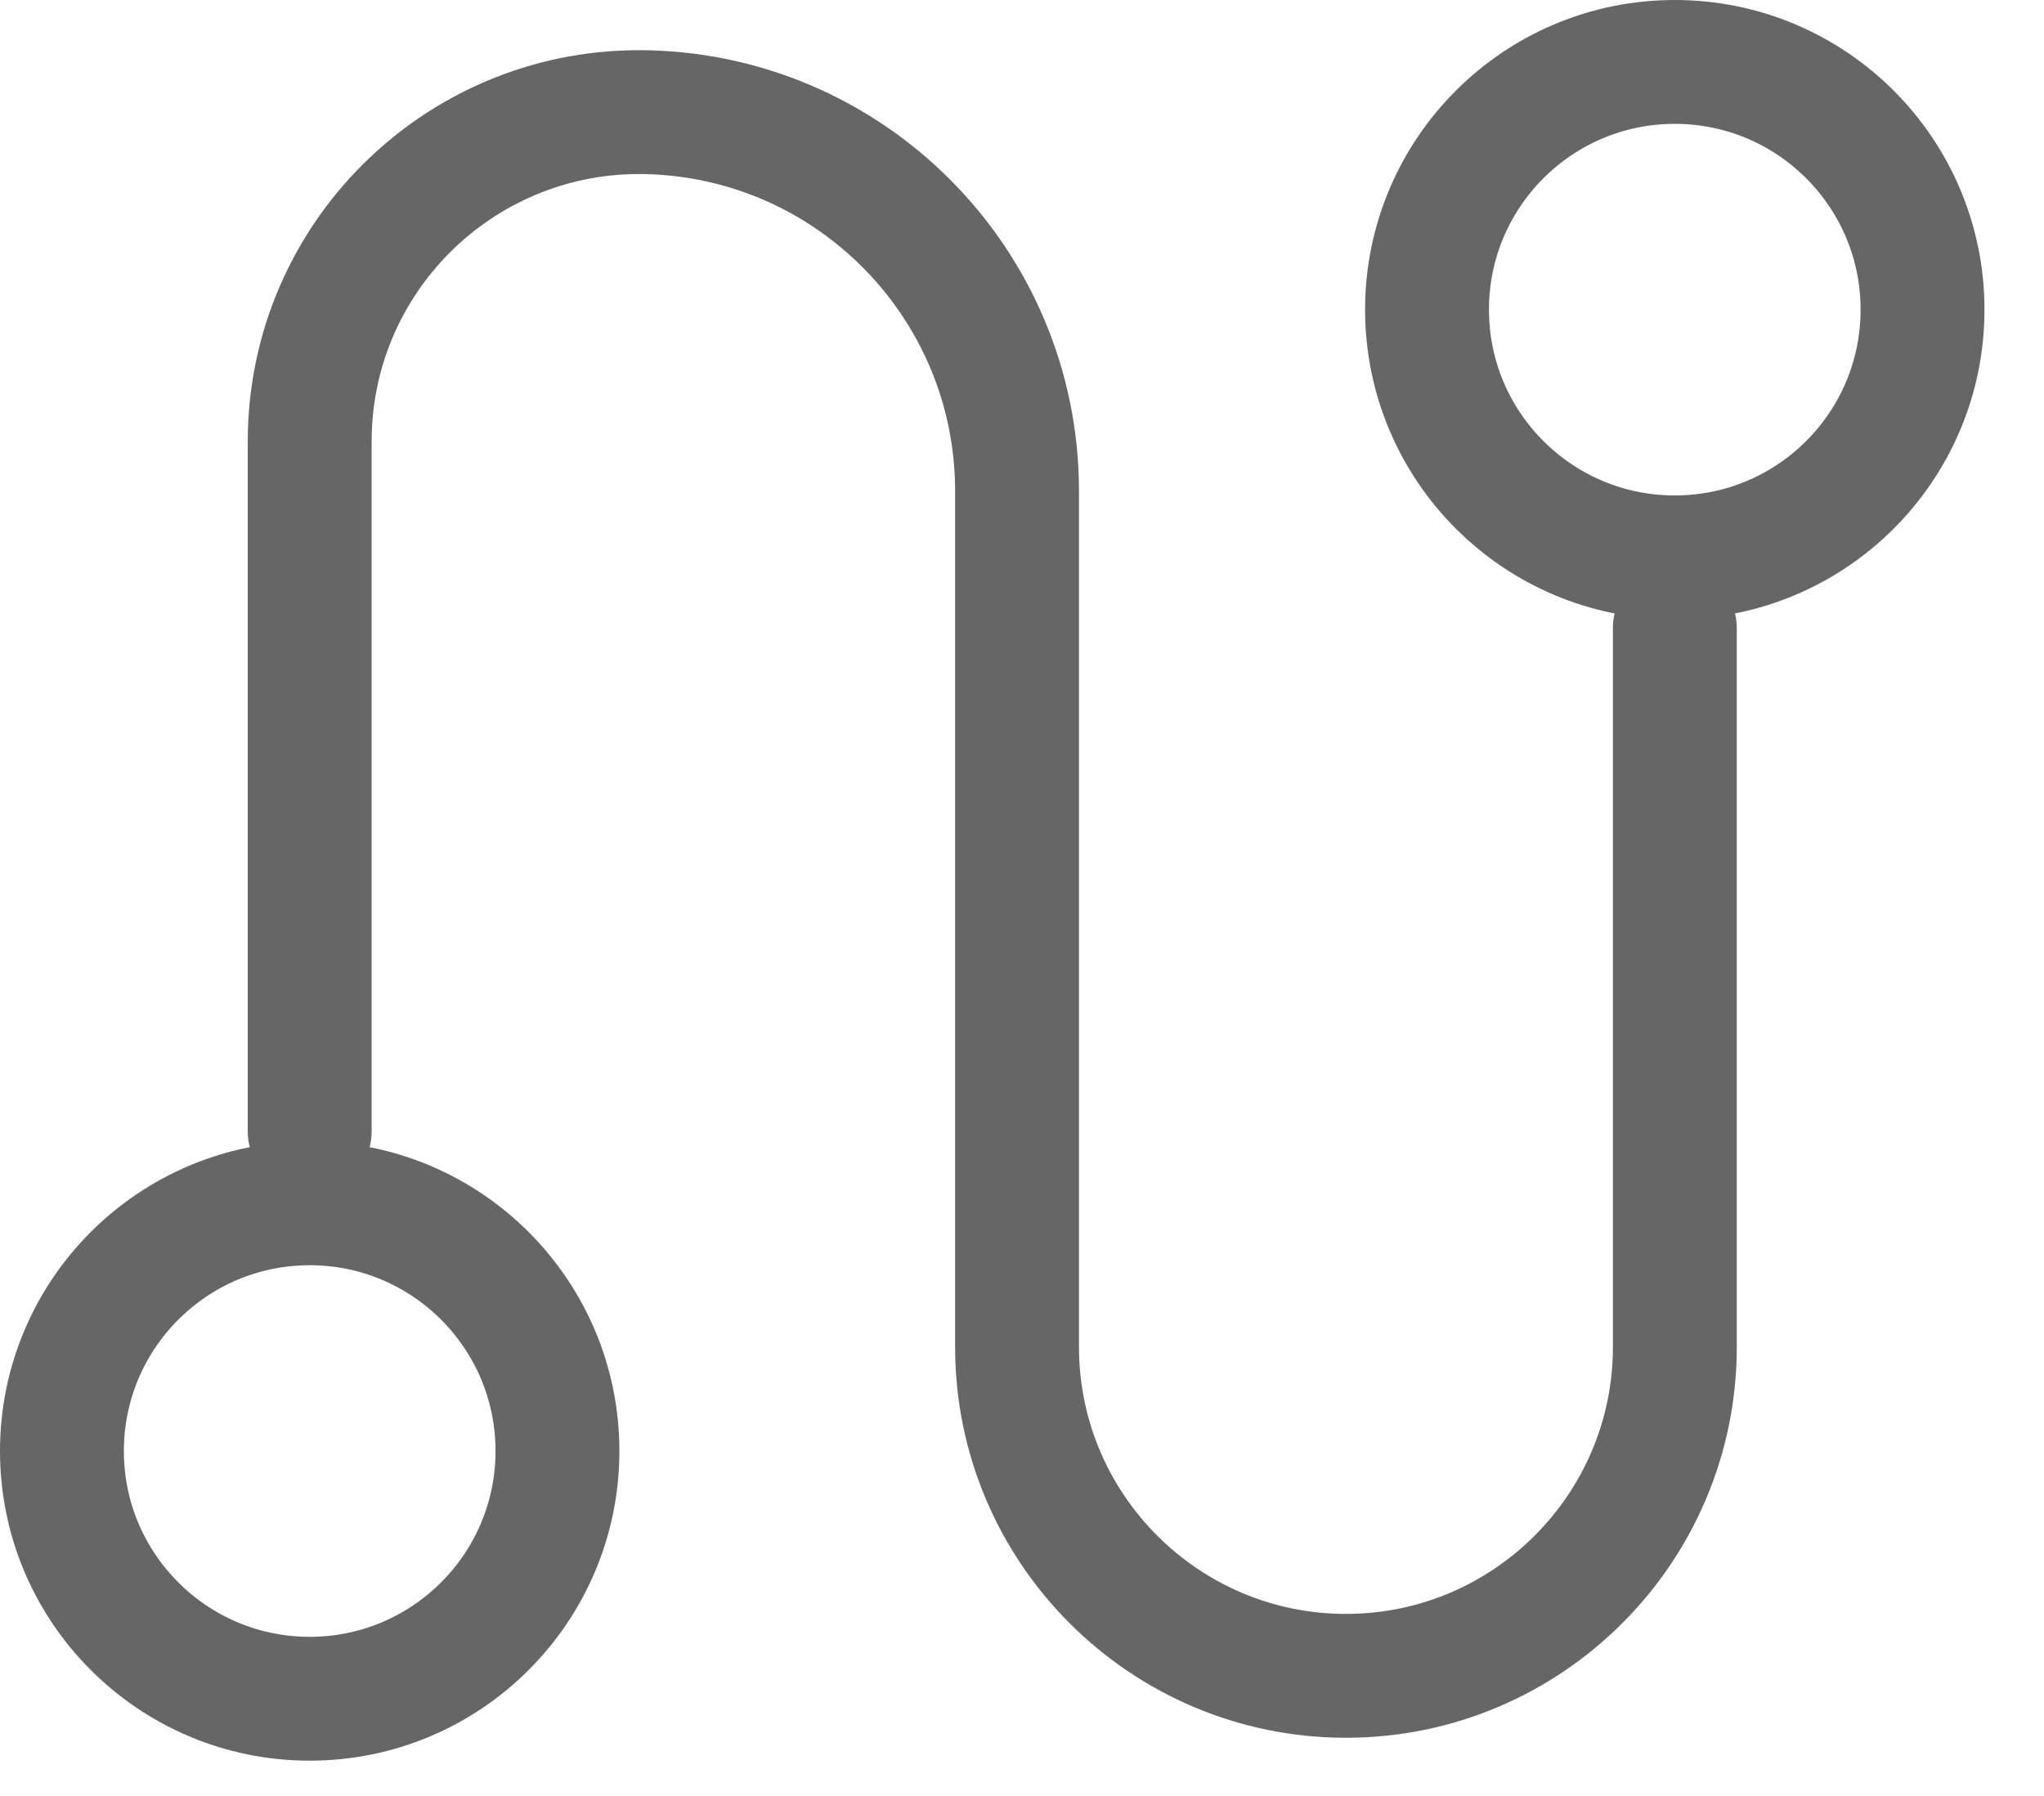 <svg width="33" height="29" viewBox="0 0 33 29" fill="none" xmlns="http://www.w3.org/2000/svg">
<g clip-path="url(#clip0)">
<path d="M27.04 10.14V21.75C27.04 24.68 24.66 27.06 21.73 27.06C18.8 27.06 16.42 24.68 16.42 21.75V7.93C16.42 4.55 13.68 1.81 10.3 1.81C7.38 1.82 5 4.19 5 7.13V18.27" stroke="#666666" stroke-width="2" stroke-miterlimit="10" stroke-linecap="round" stroke-linejoin="round"/>
<path d="M27.039 9C29.248 9 31.039 7.209 31.039 5C31.039 2.791 29.248 1 27.039 1C24.83 1 23.039 2.791 23.039 5C23.039 7.209 24.83 9 27.039 9Z" stroke="#666666" stroke-width="2" stroke-miterlimit="10"/>
<path d="M5 27.43C7.209 27.43 9 25.639 9 23.43C9 21.221 7.209 19.43 5 19.43C2.791 19.43 1 21.221 1 23.43C1 25.639 2.791 27.43 5 27.43Z" stroke="#666666" stroke-width="2" stroke-miterlimit="10"/>
</g>
<defs>
<clipPath id="clip0">
<rect width="32.04" height="28.43" fill="white"/>
</clipPath>
</defs>
</svg>
